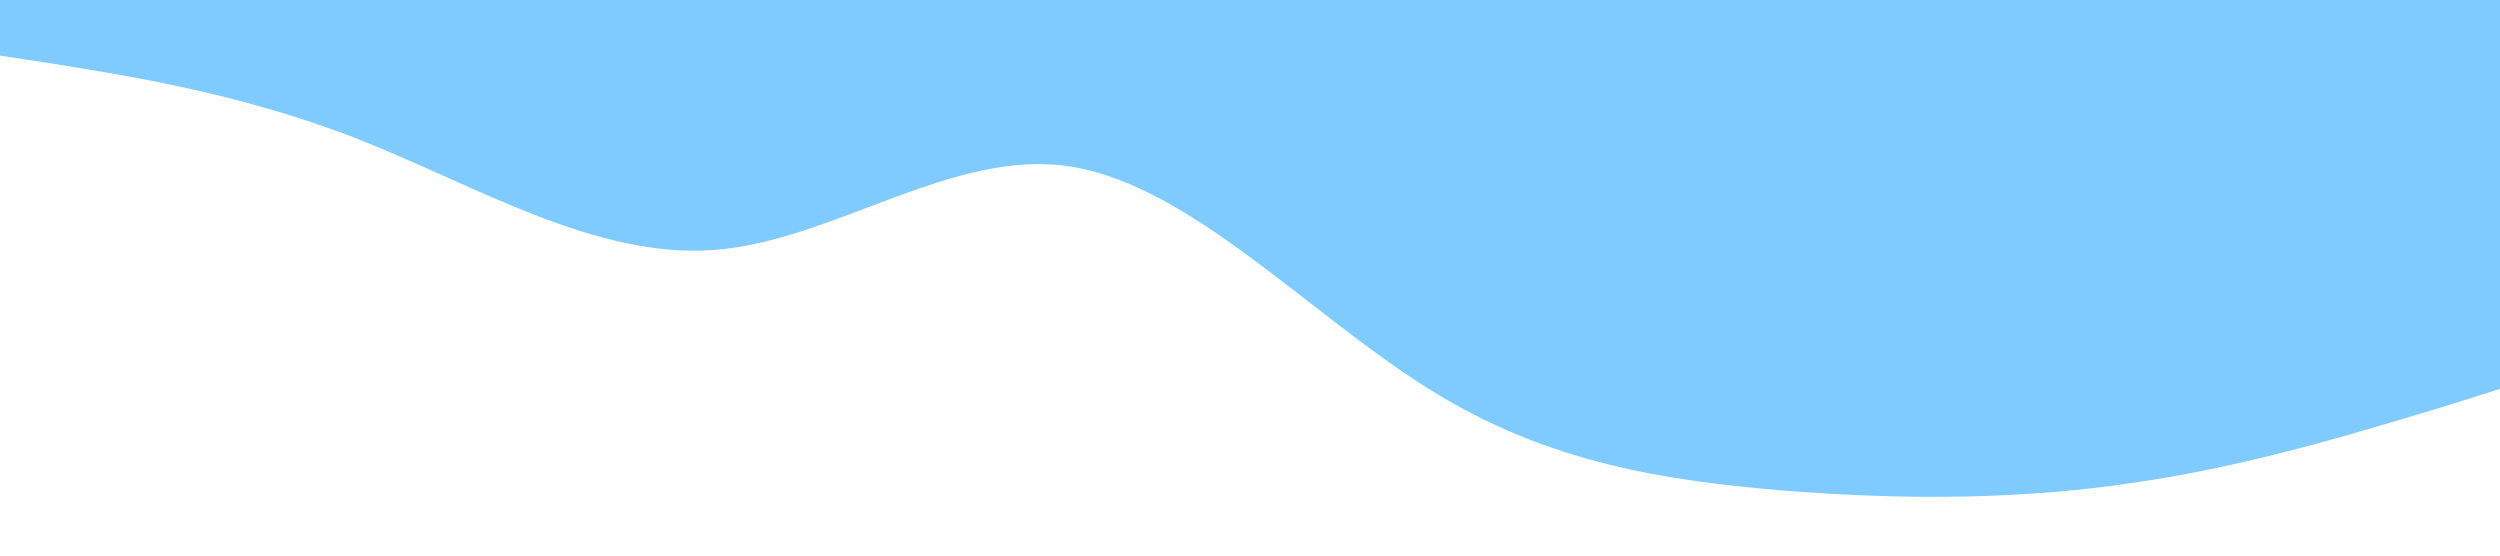 <?xml version="1.0" standalone="no"?><svg xmlns="http://www.w3.org/2000/svg" viewBox="0 0 1440 320"><path fill="#0099ff" fill-opacity="0.5" d="M0,32L34.3,37.3C68.6,43,137,53,206,80C274.3,107,343,149,411,144C480,139,549,85,617,96C685.7,107,754,181,823,224C891.4,267,960,277,1029,282.7C1097.1,288,1166,288,1234,277.3C1302.9,267,1371,245,1406,234.7L1440,224L1440,0L1405.7,0C1371.4,0,1303,0,1234,0C1165.7,0,1097,0,1029,0C960,0,891,0,823,0C754.3,0,686,0,617,0C548.6,0,480,0,411,0C342.9,0,274,0,206,0C137.1,0,69,0,34,0L0,0Z"></path></svg>
